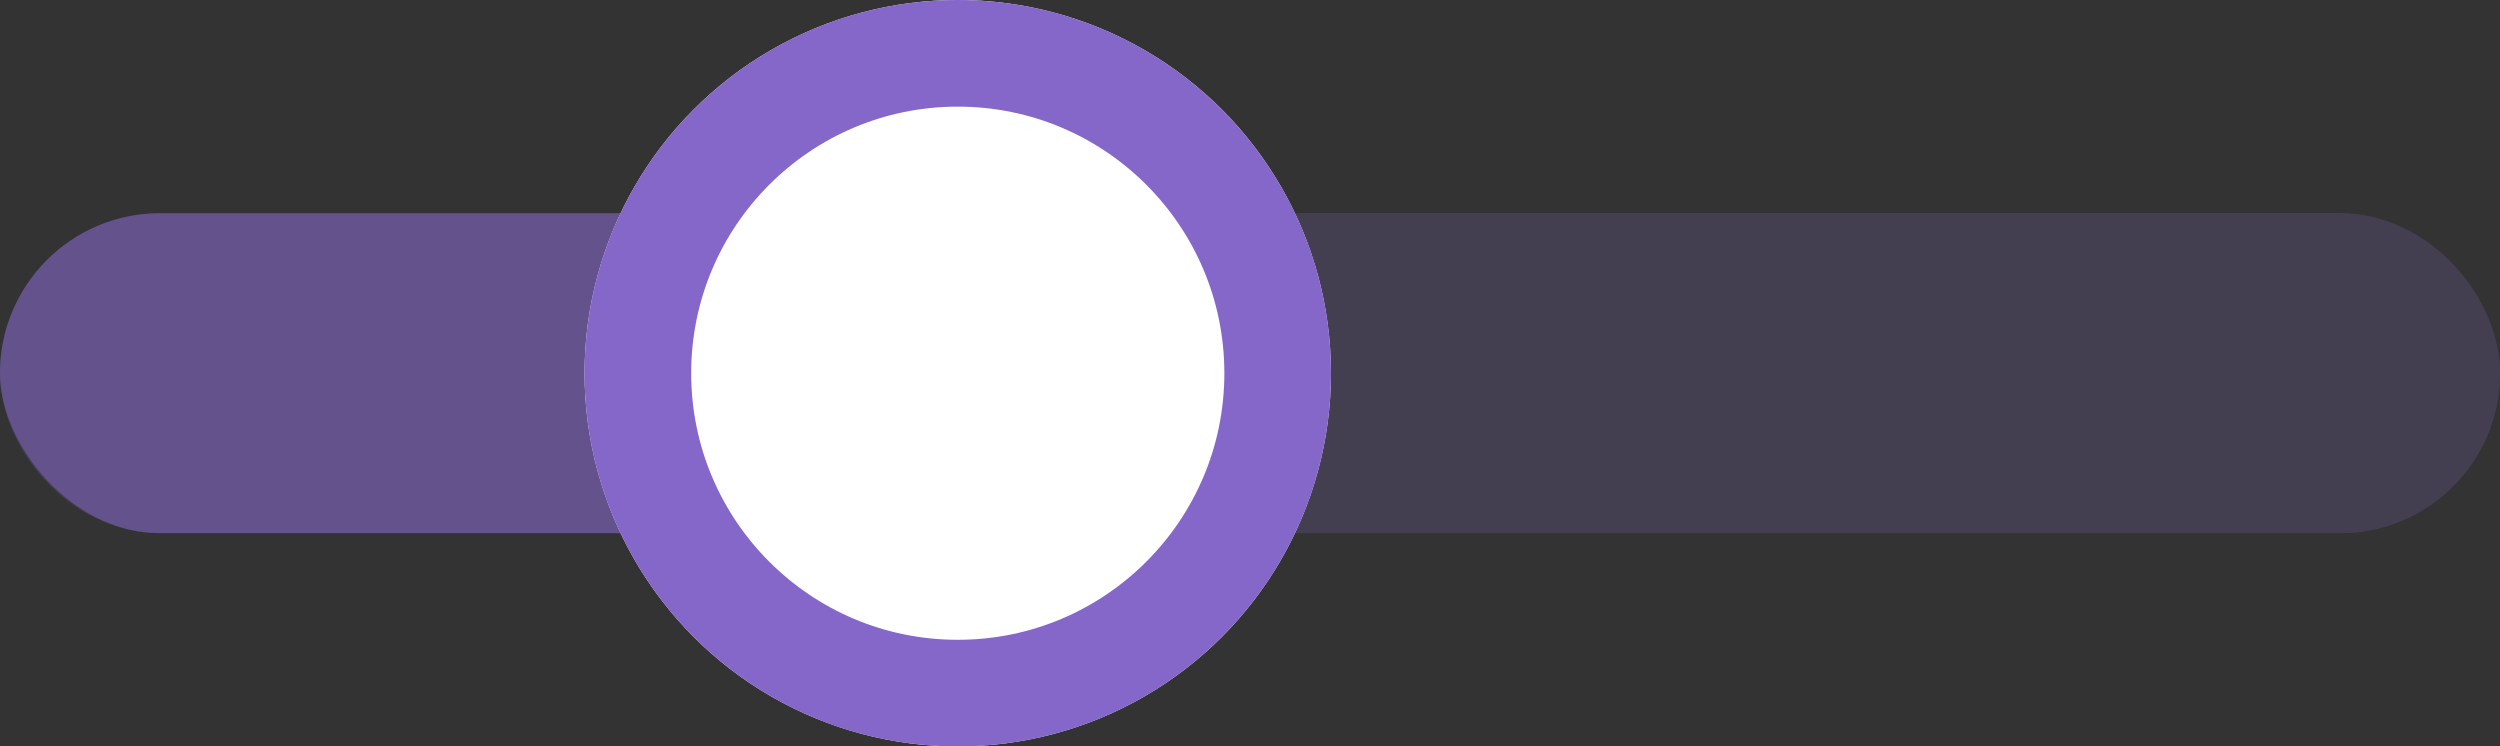 <svg xmlns="http://www.w3.org/2000/svg" width="23.445" height="7" viewBox="0 0 23.445 7">
  <rect x="0" y="0" width="23.445" height="7" fill="#333333" stroke="none"/>
  <g id="Group_56" data-name="Group 56" transform="translate(-709.555 -104)">
    <g id="Rectangle_108" data-name="Rectangle 108" transform="translate(709.555 106)" fill="#8567ca" stroke="#8567ca" stroke-width="1" opacity="0.2">
      <rect width="23.445" height="3" rx="1.5" stroke="none"/>
      <rect x="0.5" y="0.5" width="22.445" height="2" rx="1" fill="none"/>
    </g>
    <rect id="Rectangle_107" data-name="Rectangle 107" width="9" height="3" rx="1.5" transform="translate(709.555 106)" fill="#8567ca" opacity="0.5"/>
    <g id="Ellipse_18" data-name="Ellipse 18" transform="translate(715.037 104)" fill="#fff" stroke="#8567ca" stroke-width="1">
      <circle cx="3.5" cy="3.5" r="3.5" stroke="none"/>
      <circle cx="3.5" cy="3.5" r="3" fill="none"/>
    </g>
  </g>
</svg>
